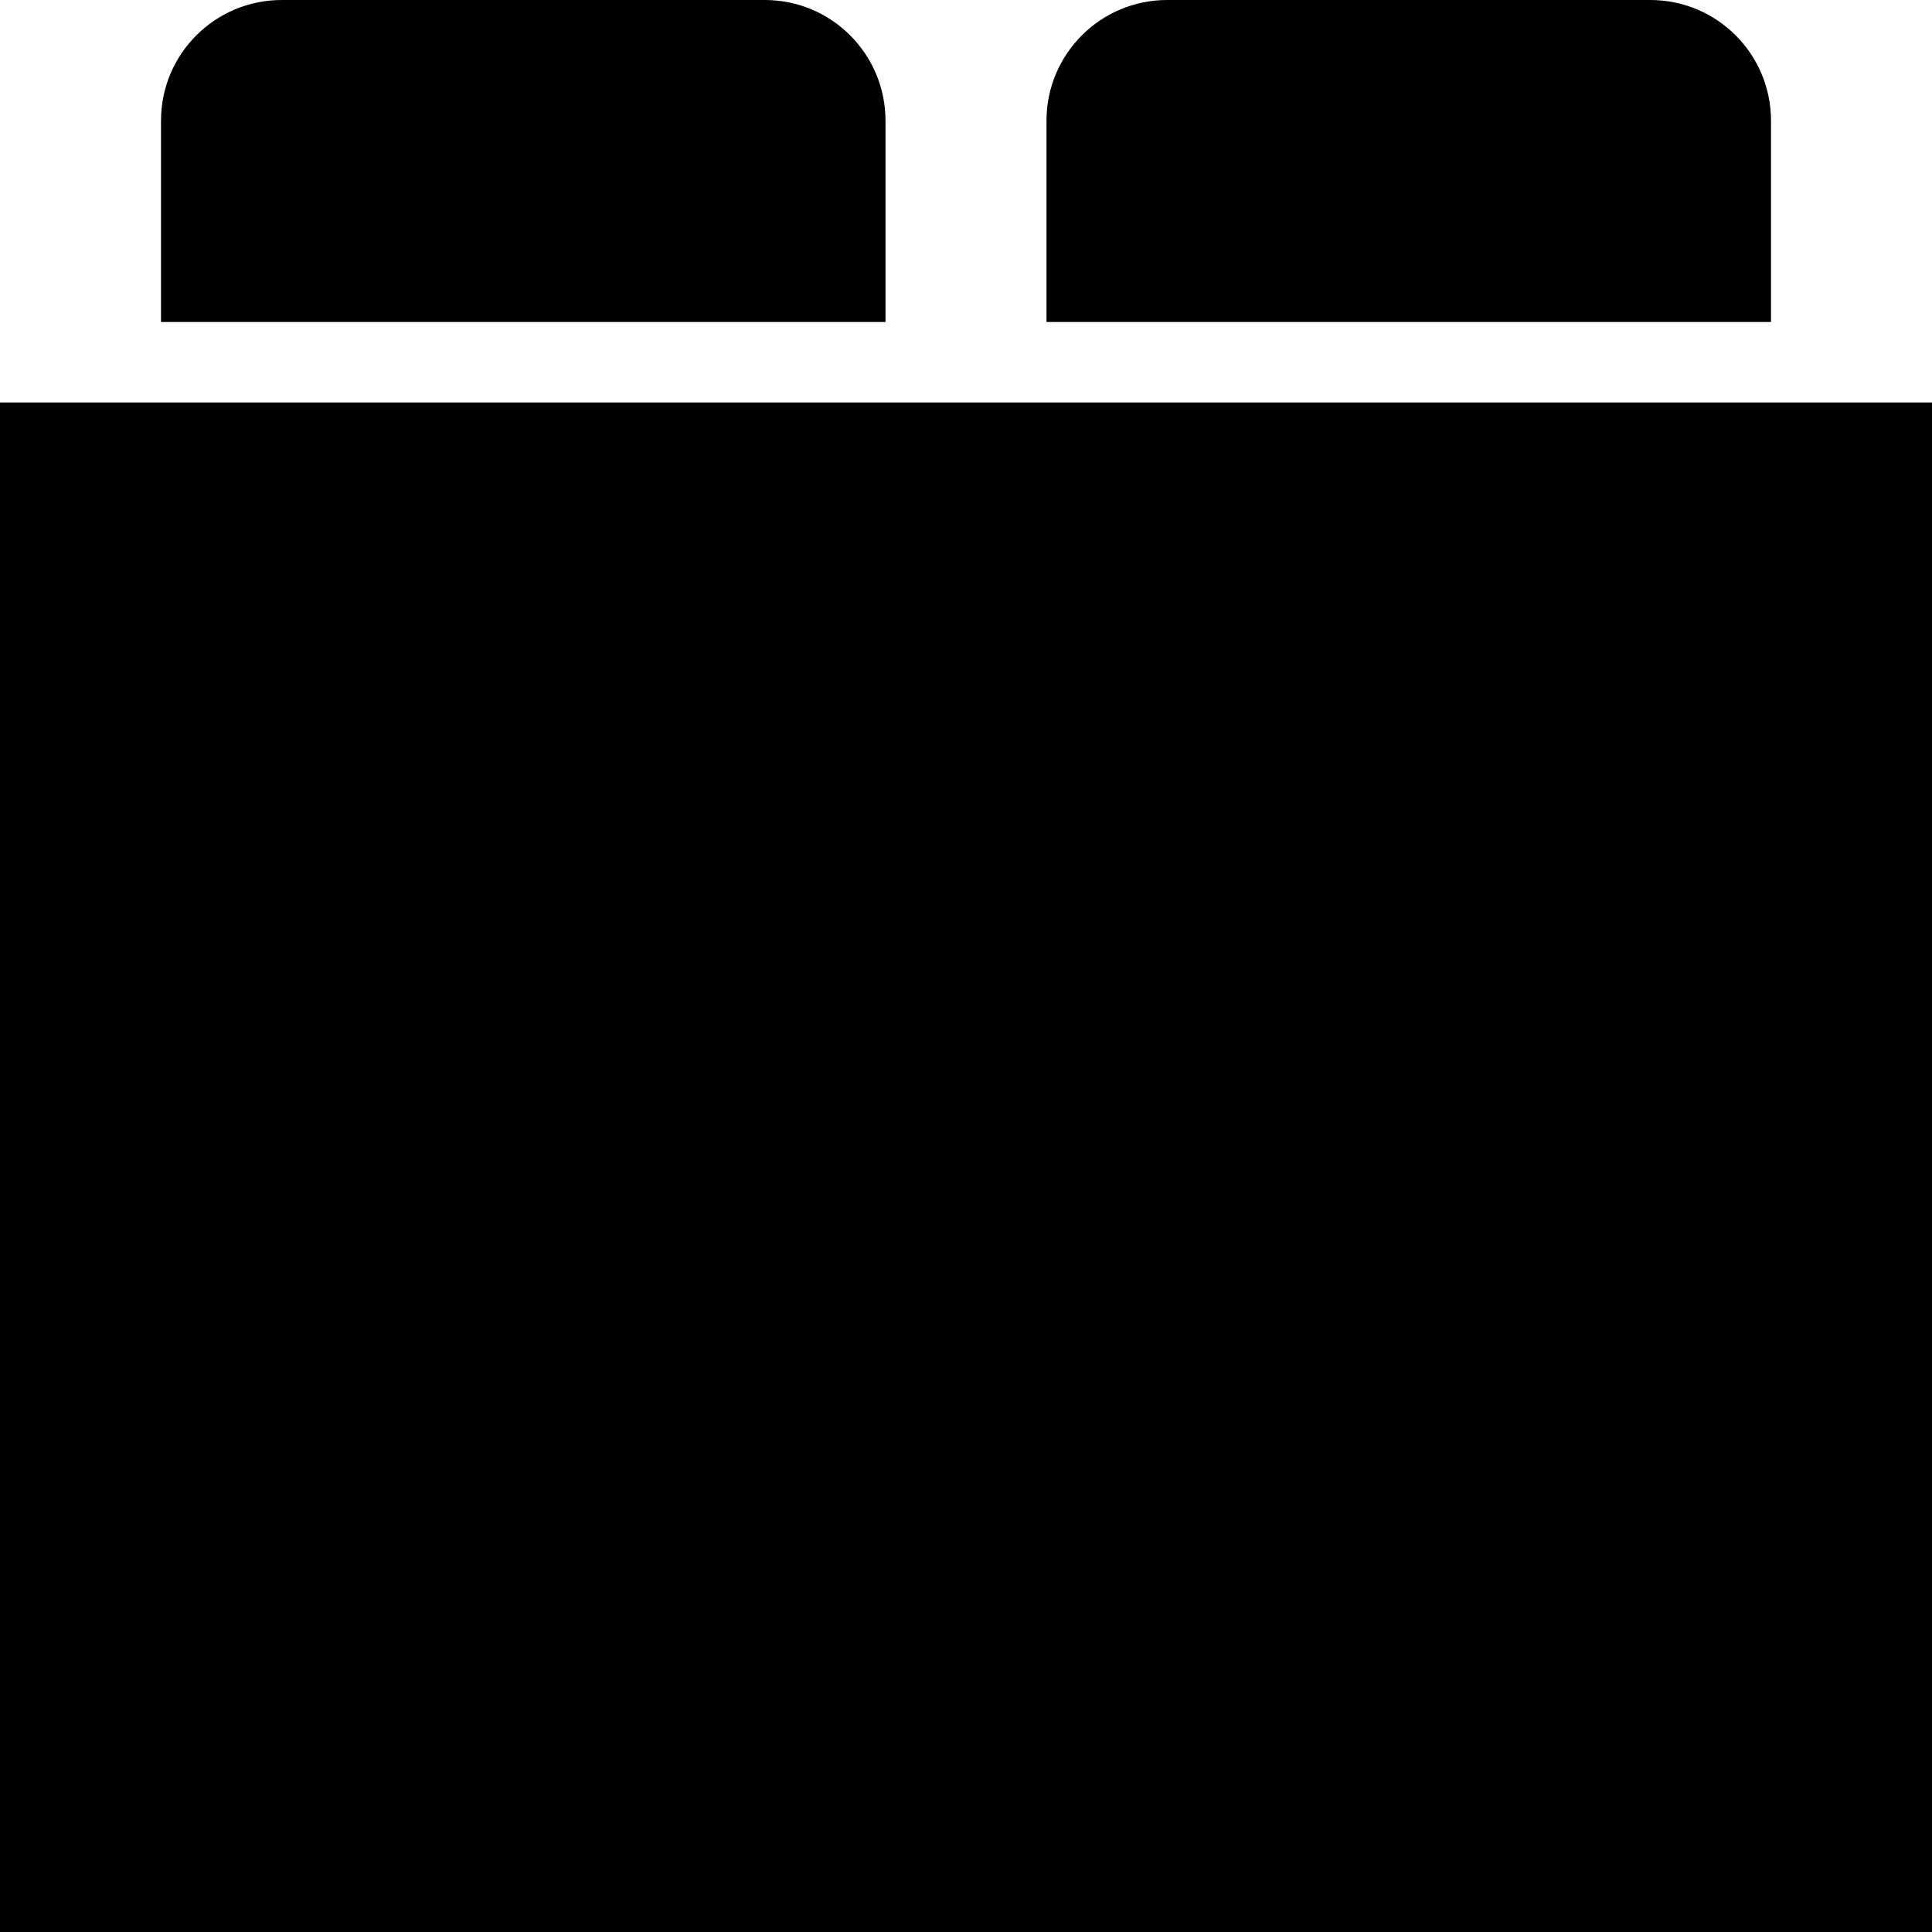 <svg xmlns="http://www.w3.org/2000/svg" width="24" height="24" viewBox="0 0 24 24"><path d="M24 5h-24v19h24v-19zm-13-1h-9v-2.5c0-.829.671-1.5 1.5-1.5h6c.829 0 1.5.671 1.5 1.5v2.5zm11 0h-9v-2.5c0-.829.671-1.5 1.5-1.5h6c.829 0 1.5.671 1.5 1.5v2.5z"/></svg>